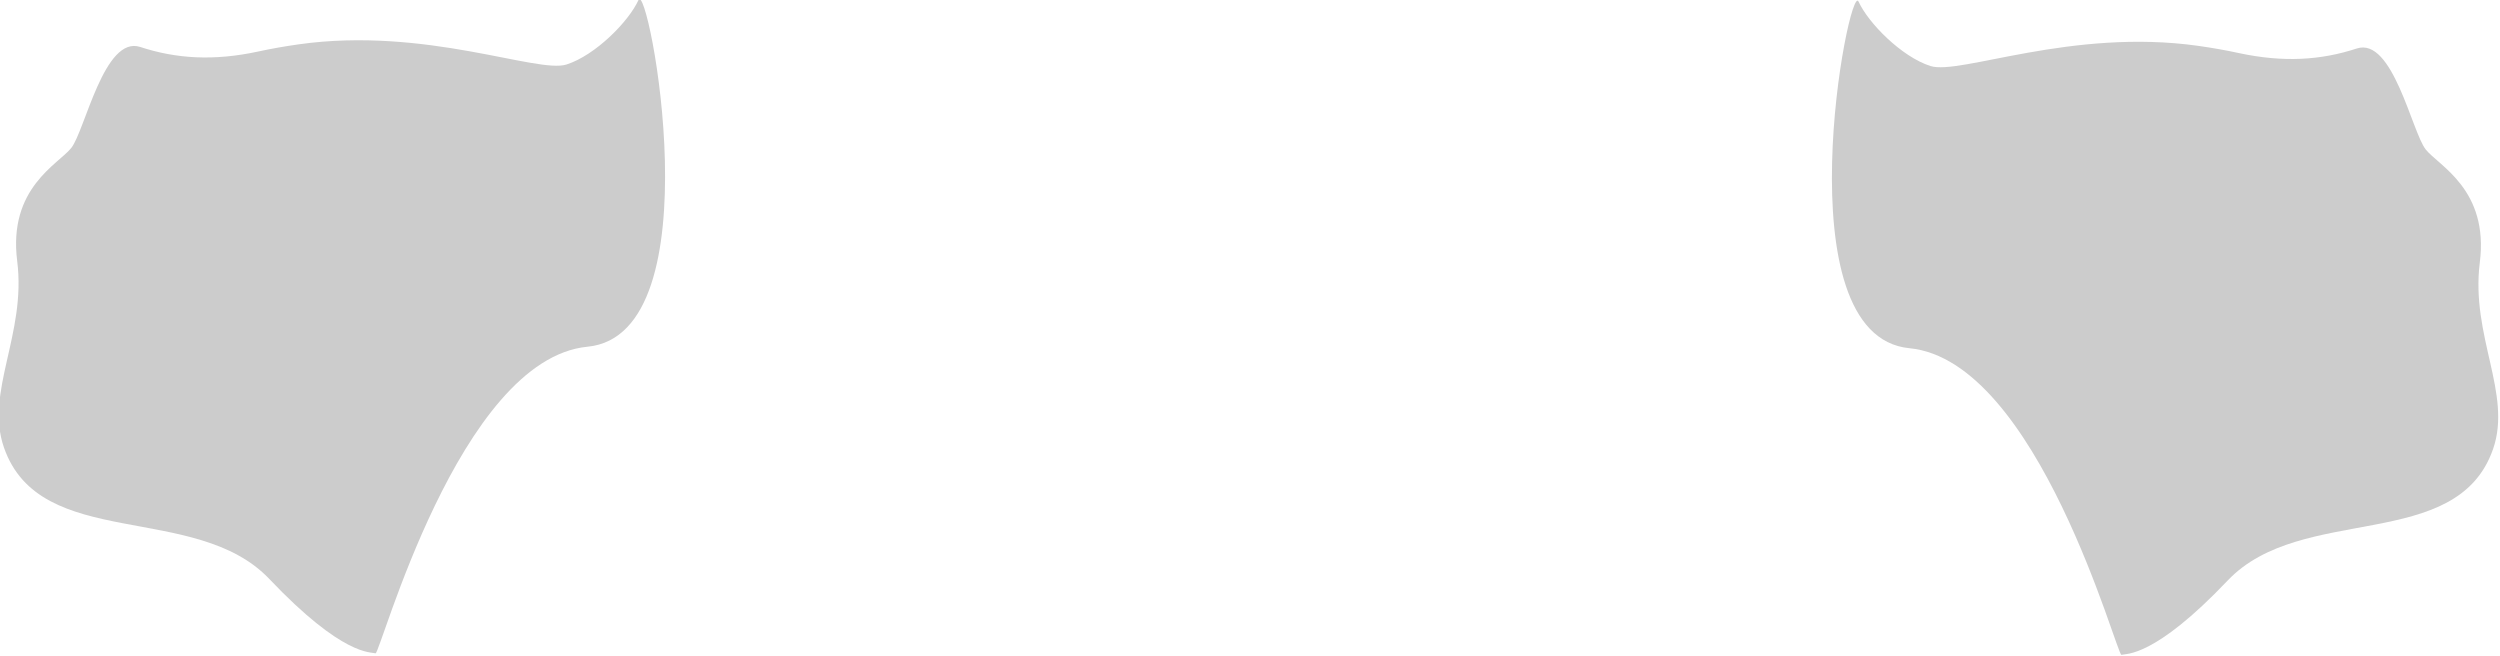 <?xml version="1.0" encoding="utf-8"?>
<svg viewBox="121.523 31.643 140.516 36.864" width="362.076px" height="94.99px" xmlns="http://www.w3.org/2000/svg">
  <g transform="matrix(1.388, 0, 0, 1.388, -156.647, -166.74)" style="">
    <path class="cls-89" d="M 226.266 142.928 C 225.872 143.794 224.531 145.159 223.353 145.539 C 222.175 145.918 217.638 143.998 212.51 144.722 C 211.933 144.804 211.382 144.901 210.859 145.015 C 209.063 145.402 207.546 145.307 206.089 144.829 C 204.63 144.35 203.854 148.212 203.299 148.915 C 202.78 149.576 200.732 150.531 201.107 153.499 C 201.484 156.466 199.79 158.805 200.57 161.047 C 202.034 165.271 208.328 163.226 211.317 166.373 C 214.307 169.52 215.434 169.323 215.618 169.383 C 215.802 169.443 218.996 157.472 224.204 156.967 C 229.412 156.462 226.658 142.065 226.266 142.93 L 226.266 142.928 Z" style="fill: rgb(204, 204, 204);"/>
    <path class="cls-105" d="M 216.116 145.451 C 215.865 146.365 215.473 147.255 214.951 148.097 C 214.424 148.937 213.753 149.726 212.942 150.405 C 212.537 150.747 212.097 151.059 211.629 151.342 C 211.16 151.62 210.666 151.873 210.148 152.084 C 209.632 152.298 209.096 152.479 208.546 152.62 C 207.999 152.764 207.439 152.873 206.876 152.953 L 207.138 152.825 C 206.753 153.212 206.359 153.596 205.969 153.981 C 205.576 154.362 205.184 154.746 204.786 155.126 C 204.389 155.506 203.991 155.885 203.59 156.262 C 203.189 156.637 202.785 157.014 202.379 157.387 L 202.437 157.284 C 202.359 157.563 202.283 157.857 202.215 158.145 C 202.144 158.435 202.08 158.728 202.018 159.02 C 201.961 159.312 201.895 159.606 201.839 159.9 L 201.667 160.784 C 201.66 160.485 201.656 160.186 201.665 159.887 C 201.671 159.588 201.68 159.289 201.701 158.99 C 201.721 158.691 201.744 158.392 201.774 158.093 C 201.809 157.793 201.844 157.499 201.901 157.192 L 201.908 157.144 L 201.959 157.089 C 202.323 156.686 202.693 156.287 203.063 155.887 C 203.435 155.489 203.807 155.093 204.184 154.698 C 204.558 154.301 204.939 153.909 205.318 153.517 C 205.701 153.127 206.08 152.734 206.465 152.347 L 206.567 152.245 L 206.728 152.22 C 207.255 152.139 207.775 152.036 208.287 151.906 C 208.798 151.776 209.298 151.617 209.779 151.428 C 210.745 151.052 211.645 150.556 212.446 149.957 C 213.247 149.357 213.95 148.657 214.557 147.894 C 215.17 147.132 215.666 146.301 216.116 145.444 L 216.116 145.451 Z" style="fill: rgb(204, 204, 204);"/>
    <path class="cls-89" d="M 275.671 142.99 C 276.064 143.855 277.405 145.222 278.583 145.601 C 279.762 145.98 284.298 144.06 289.426 144.784 C 290.003 144.866 290.554 144.963 291.076 145.077 C 292.874 145.463 294.39 145.369 295.847 144.891 C 297.306 144.413 298.081 148.274 298.637 148.977 C 299.157 149.638 301.205 150.593 300.829 153.561 C 300.453 156.528 302.145 158.866 301.367 161.109 C 299.902 165.334 293.608 163.288 290.619 166.435 C 287.629 169.581 286.502 169.385 286.318 169.445 C 286.135 169.504 282.94 157.534 277.732 157.028 C 272.524 156.523 275.277 142.126 275.671 142.992 L 275.671 142.99 Z" style="fill: rgb(204, 204, 204);"/>
    <path class="cls-105" d="M 285.82 145.512 C 286.071 146.427 286.463 147.318 286.985 148.159 C 287.513 148.999 288.183 149.788 288.995 150.468 C 289.4 150.809 289.839 151.12 290.307 151.403 C 290.776 151.682 291.27 151.935 291.788 152.146 C 292.303 152.36 292.84 152.541 293.389 152.681 C 293.937 152.826 294.497 152.934 295.061 153.015 L 294.797 152.887 C 295.183 153.275 295.577 153.658 295.967 154.042 C 296.36 154.425 296.752 154.809 297.15 155.188 C 297.547 155.569 297.945 155.948 298.346 156.323 C 298.747 156.7 299.152 157.076 299.557 157.449 L 299.499 157.347 C 299.578 157.625 299.653 157.919 299.721 158.207 C 299.792 158.497 299.856 158.789 299.917 159.082 C 299.976 159.375 300.041 159.667 300.097 159.961 L 300.269 160.846 C 300.277 160.547 300.279 160.248 300.272 159.949 C 300.266 159.65 300.256 159.351 300.236 159.052 C 300.215 158.753 300.192 158.455 300.162 158.155 C 300.127 157.854 300.092 157.56 300.036 157.254 L 300.028 157.207 L 299.977 157.151 C 299.613 156.749 299.242 156.349 298.873 155.95 C 298.501 155.552 298.128 155.155 297.753 154.76 C 297.378 154.363 296.997 153.972 296.618 153.58 C 296.236 153.19 295.857 152.796 295.471 152.409 L 295.369 152.306 L 295.208 152.281 C 294.682 152.201 294.16 152.097 293.649 151.968 C 293.138 151.838 292.639 151.679 292.158 151.49 C 291.191 151.114 290.291 150.619 289.49 150.019 C 288.689 149.42 287.986 148.719 287.379 147.957 C 286.767 147.195 286.269 146.364 285.82 145.506 L 285.82 145.512 Z" style="fill: rgb(204, 204, 204);"/>
  </g>
</svg>